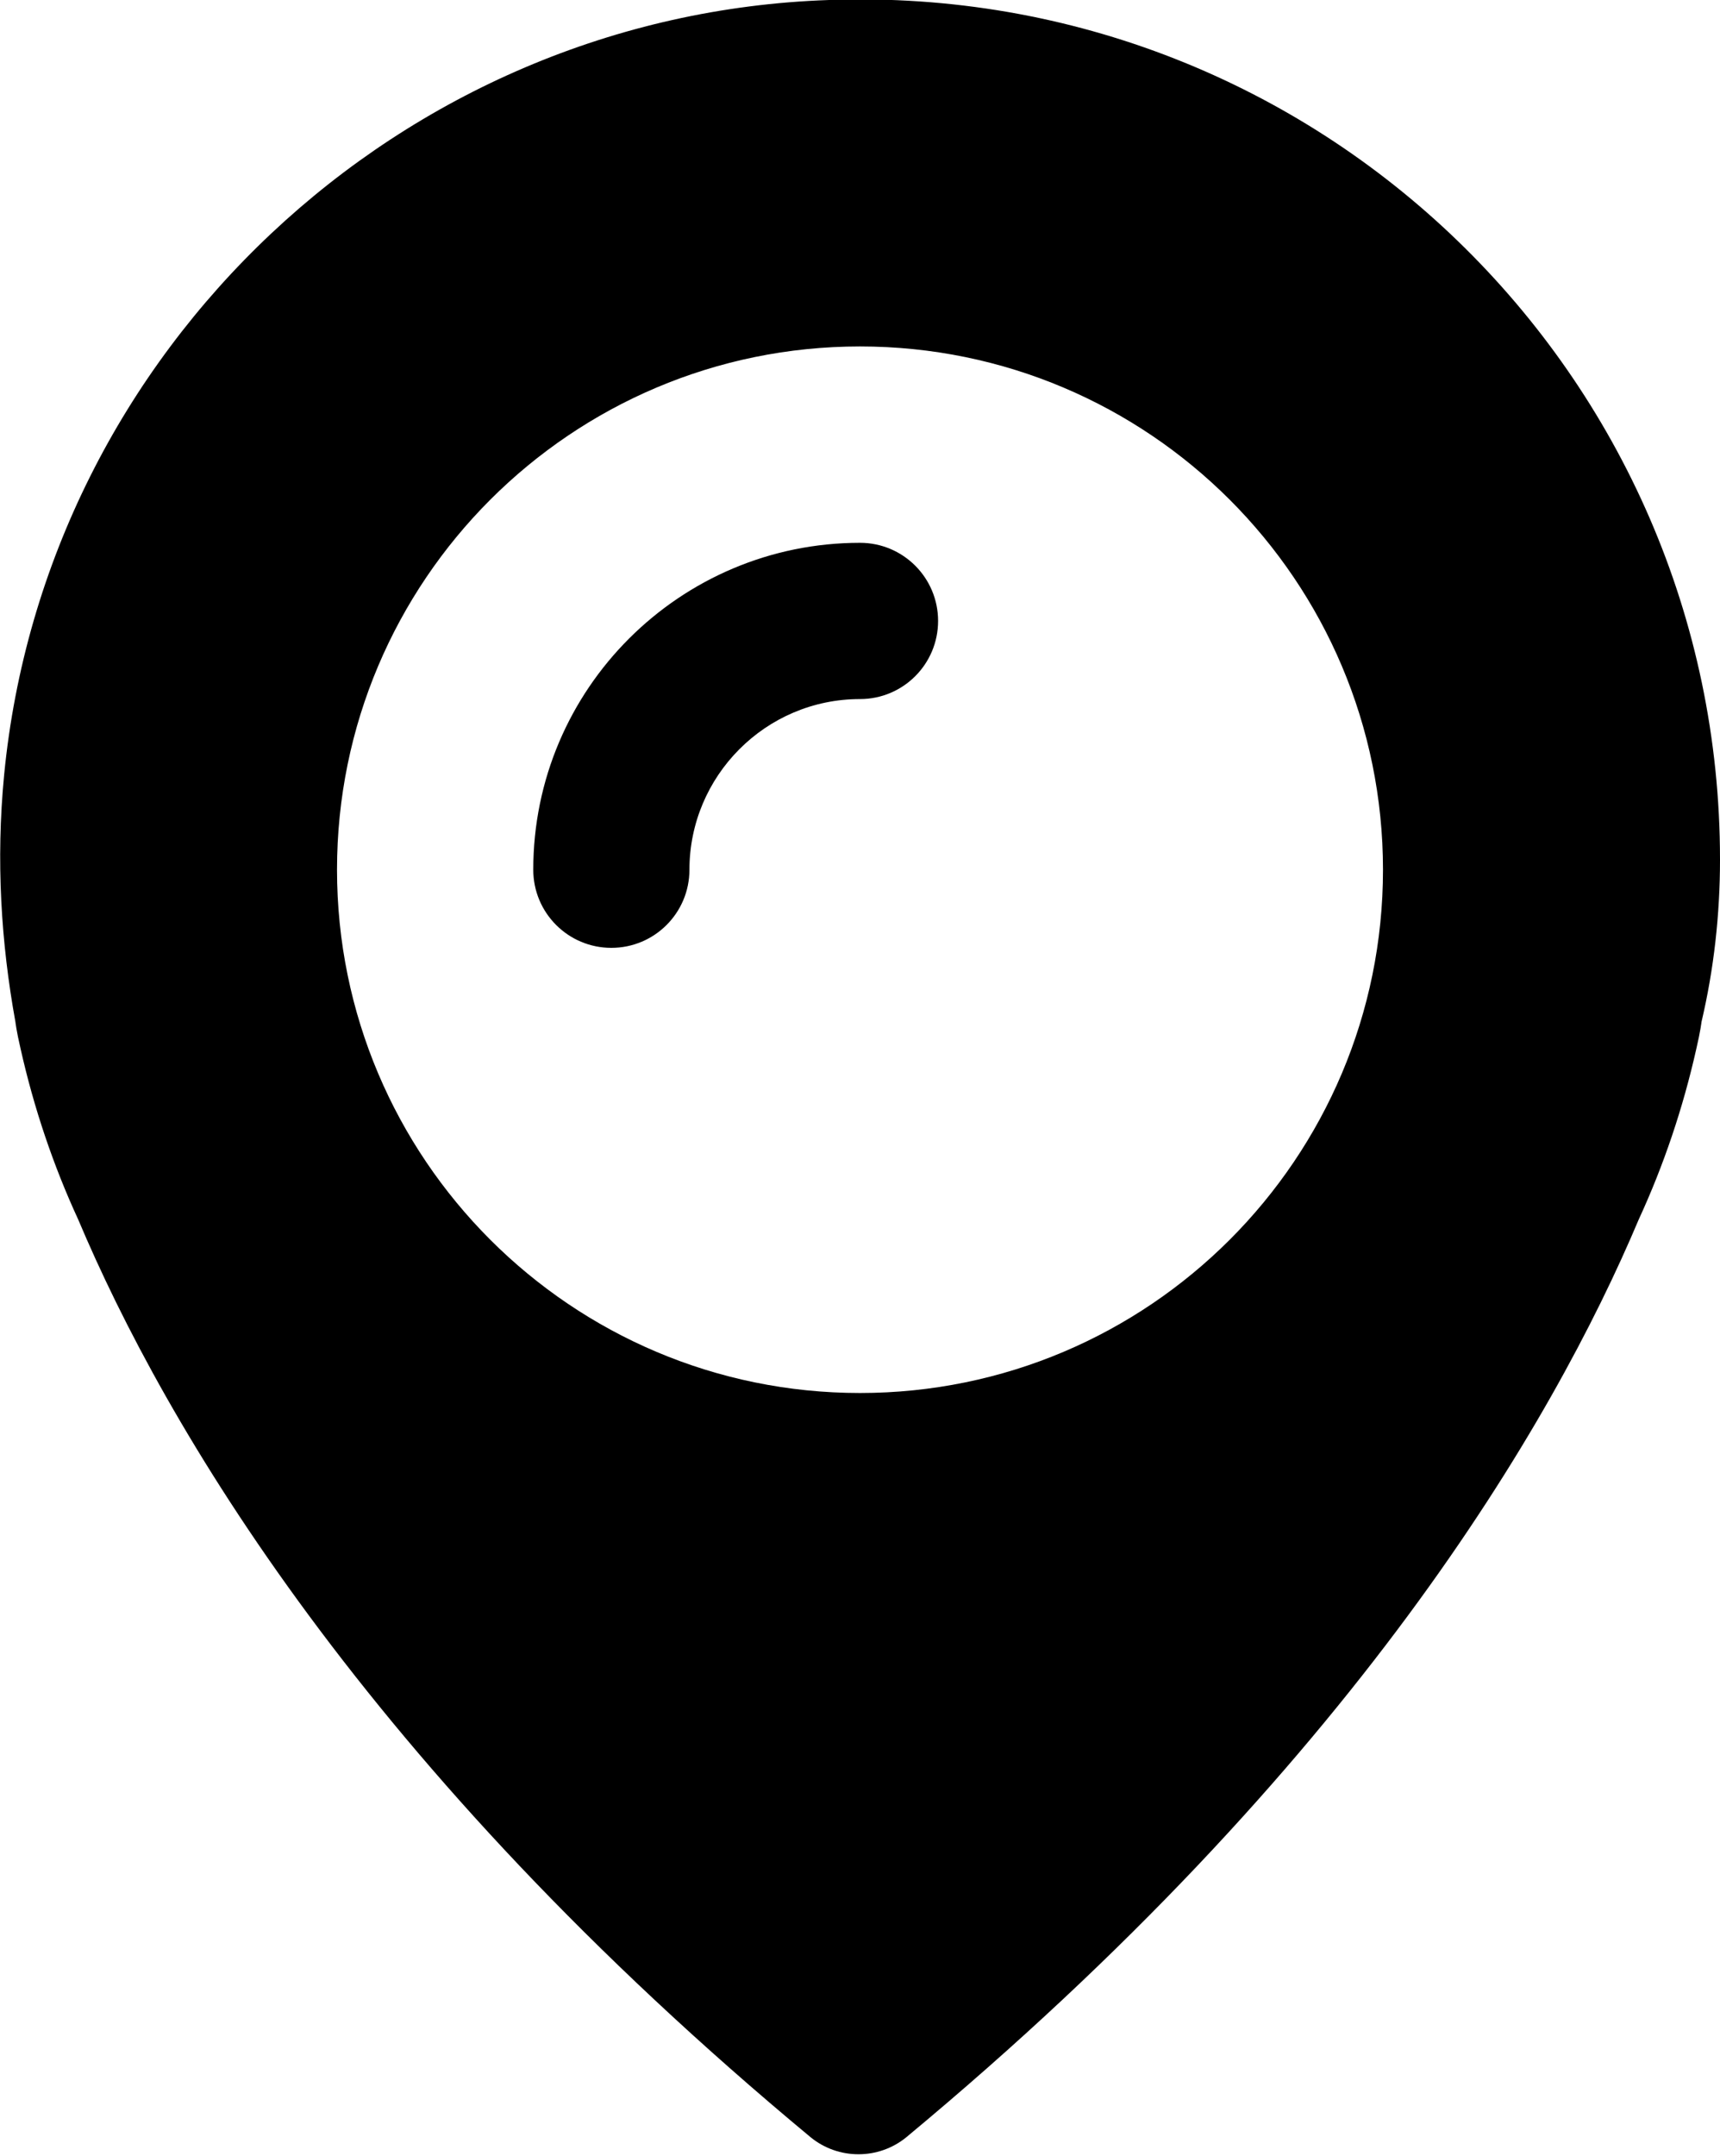 <svg xmlns="http://www.w3.org/2000/svg" viewBox="21.2 42.6 167.4 209.7"><path d="M104.9 95.4c-17.5 0-31.8 14.2-31.8 31.8 0 4.2 3.4 7.6 7.6 7.6 4.2 0 7.6-3.4 7.6-7.6 0-9.1 7.4-16.6 16.6-16.6 4.2 0 7.6-3.4 7.6-7.6s-3.4-7.6-7.6-7.6z"/><path d="M188.6 126.2c0-47.2-39.1-85.3-86.7-83.6-41.7 1.4-76.3 34-80.3 75.4-.8 8.3-.3 16.3 1.1 24 0 0 .1.9.5 2.6 1.3 5.8 3.2 11.4 5.6 16.6 8.4 19.9 27.8 53.2 71.3 89.3 2.7 2.2 6.6 2.2 9.3 0 43.5-36.1 62.9-69.4 71.3-89.3 2.4-5.2 4.3-10.8 5.6-16.6.4-1.7.5-2.6.5-2.6 1.2-5.1 1.8-10.4 1.8-15.8zm-83.7 51.9c-28.1 0-50.9-22.8-50.9-50.9 0-28.1 22.8-50.9 50.9-50.9s50.9 22.8 50.9 50.9-22.8 50.9-50.9 50.9z"/></svg>
